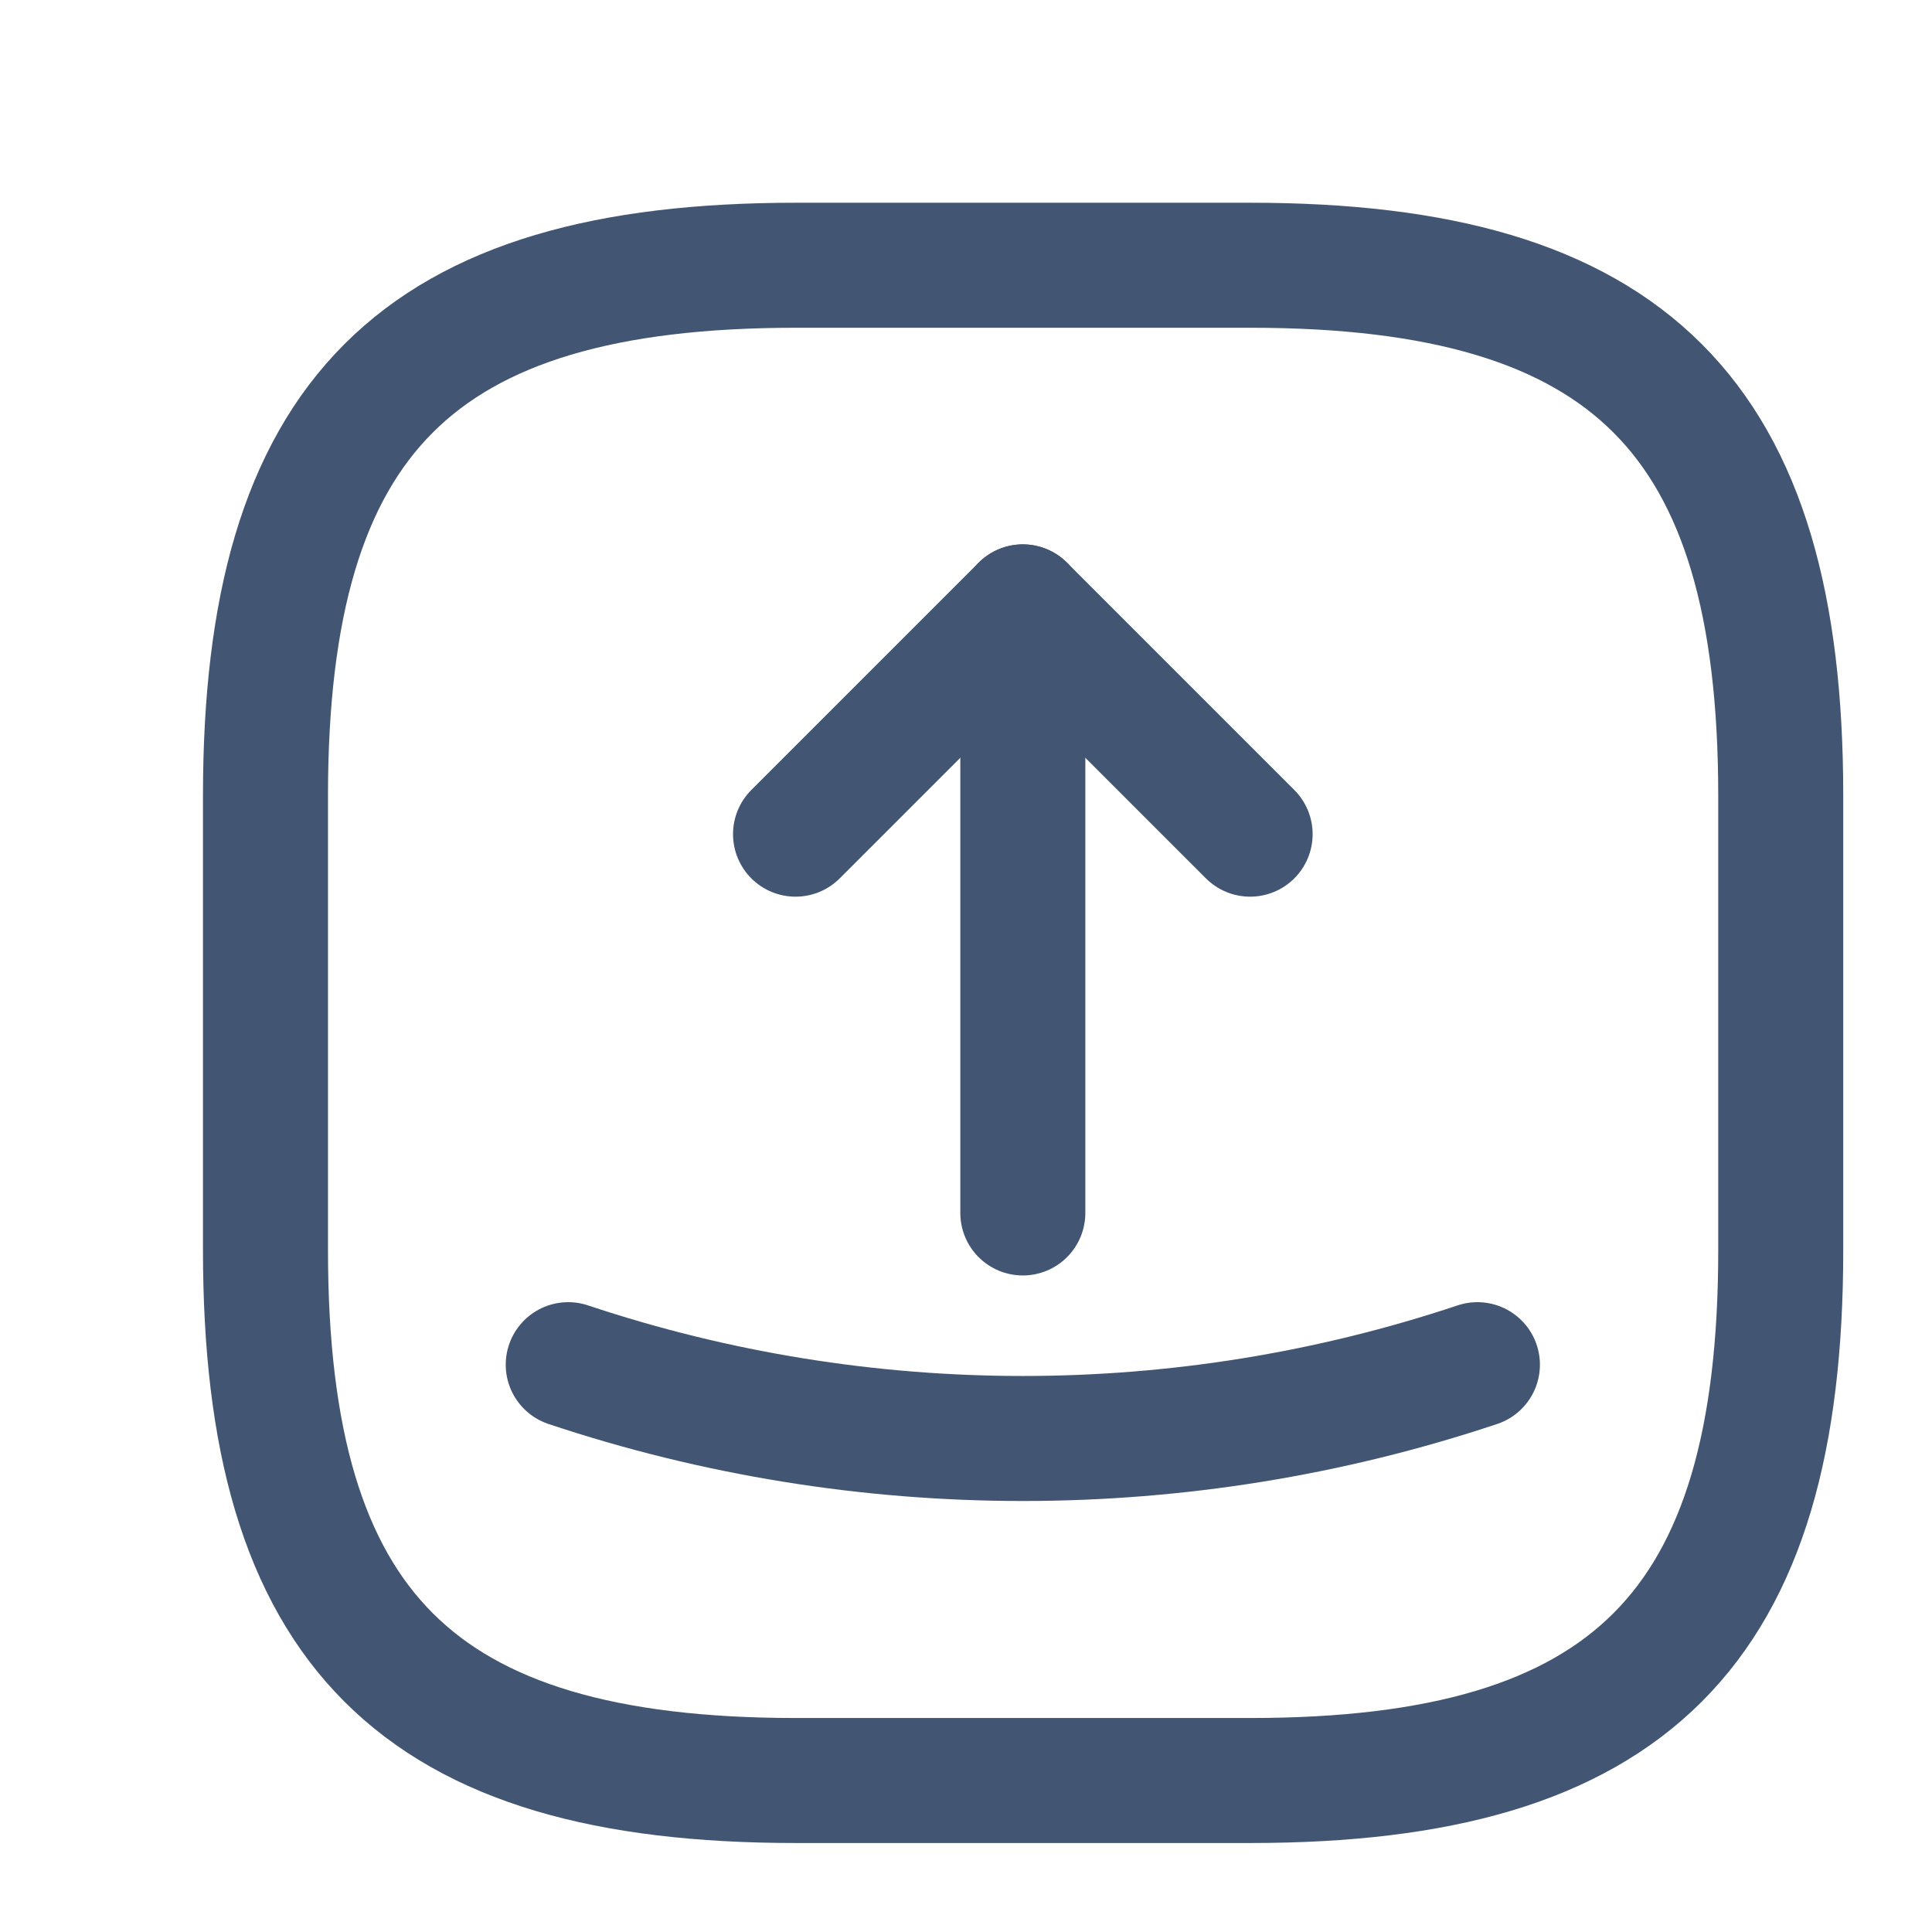 <svg width="17" height="17" viewBox="0 0 17 17" fill="none" xmlns="http://www.w3.org/2000/svg">
<path d="M7.003 15.667H11.003C14.336 15.667 15.669 14.334 15.669 11.001V7.001C15.669 3.667 14.336 2.334 11.003 2.334H7.003C3.669 2.334 2.336 3.667 2.336 7.001V11.001C2.336 14.334 3.669 15.667 7.003 15.667Z" stroke="#425673" stroke-width="1.1" stroke-linecap="round" stroke-linejoin="round"/>
<path d="M7 7.34L9 5.34L11 7.34" stroke="#425673" stroke-width="1.1" stroke-linecap="round" stroke-linejoin="round"/>
<path d="M9 5.34V10.673" stroke="#425673" stroke-width="1.1" stroke-linecap="round" stroke-linejoin="round"/>
<path d="M5 12.008C7.593 12.874 10.407 12.874 13 12.008" stroke="#425673" stroke-width="1.1" stroke-linecap="round" stroke-linejoin="round"/>
</svg>
